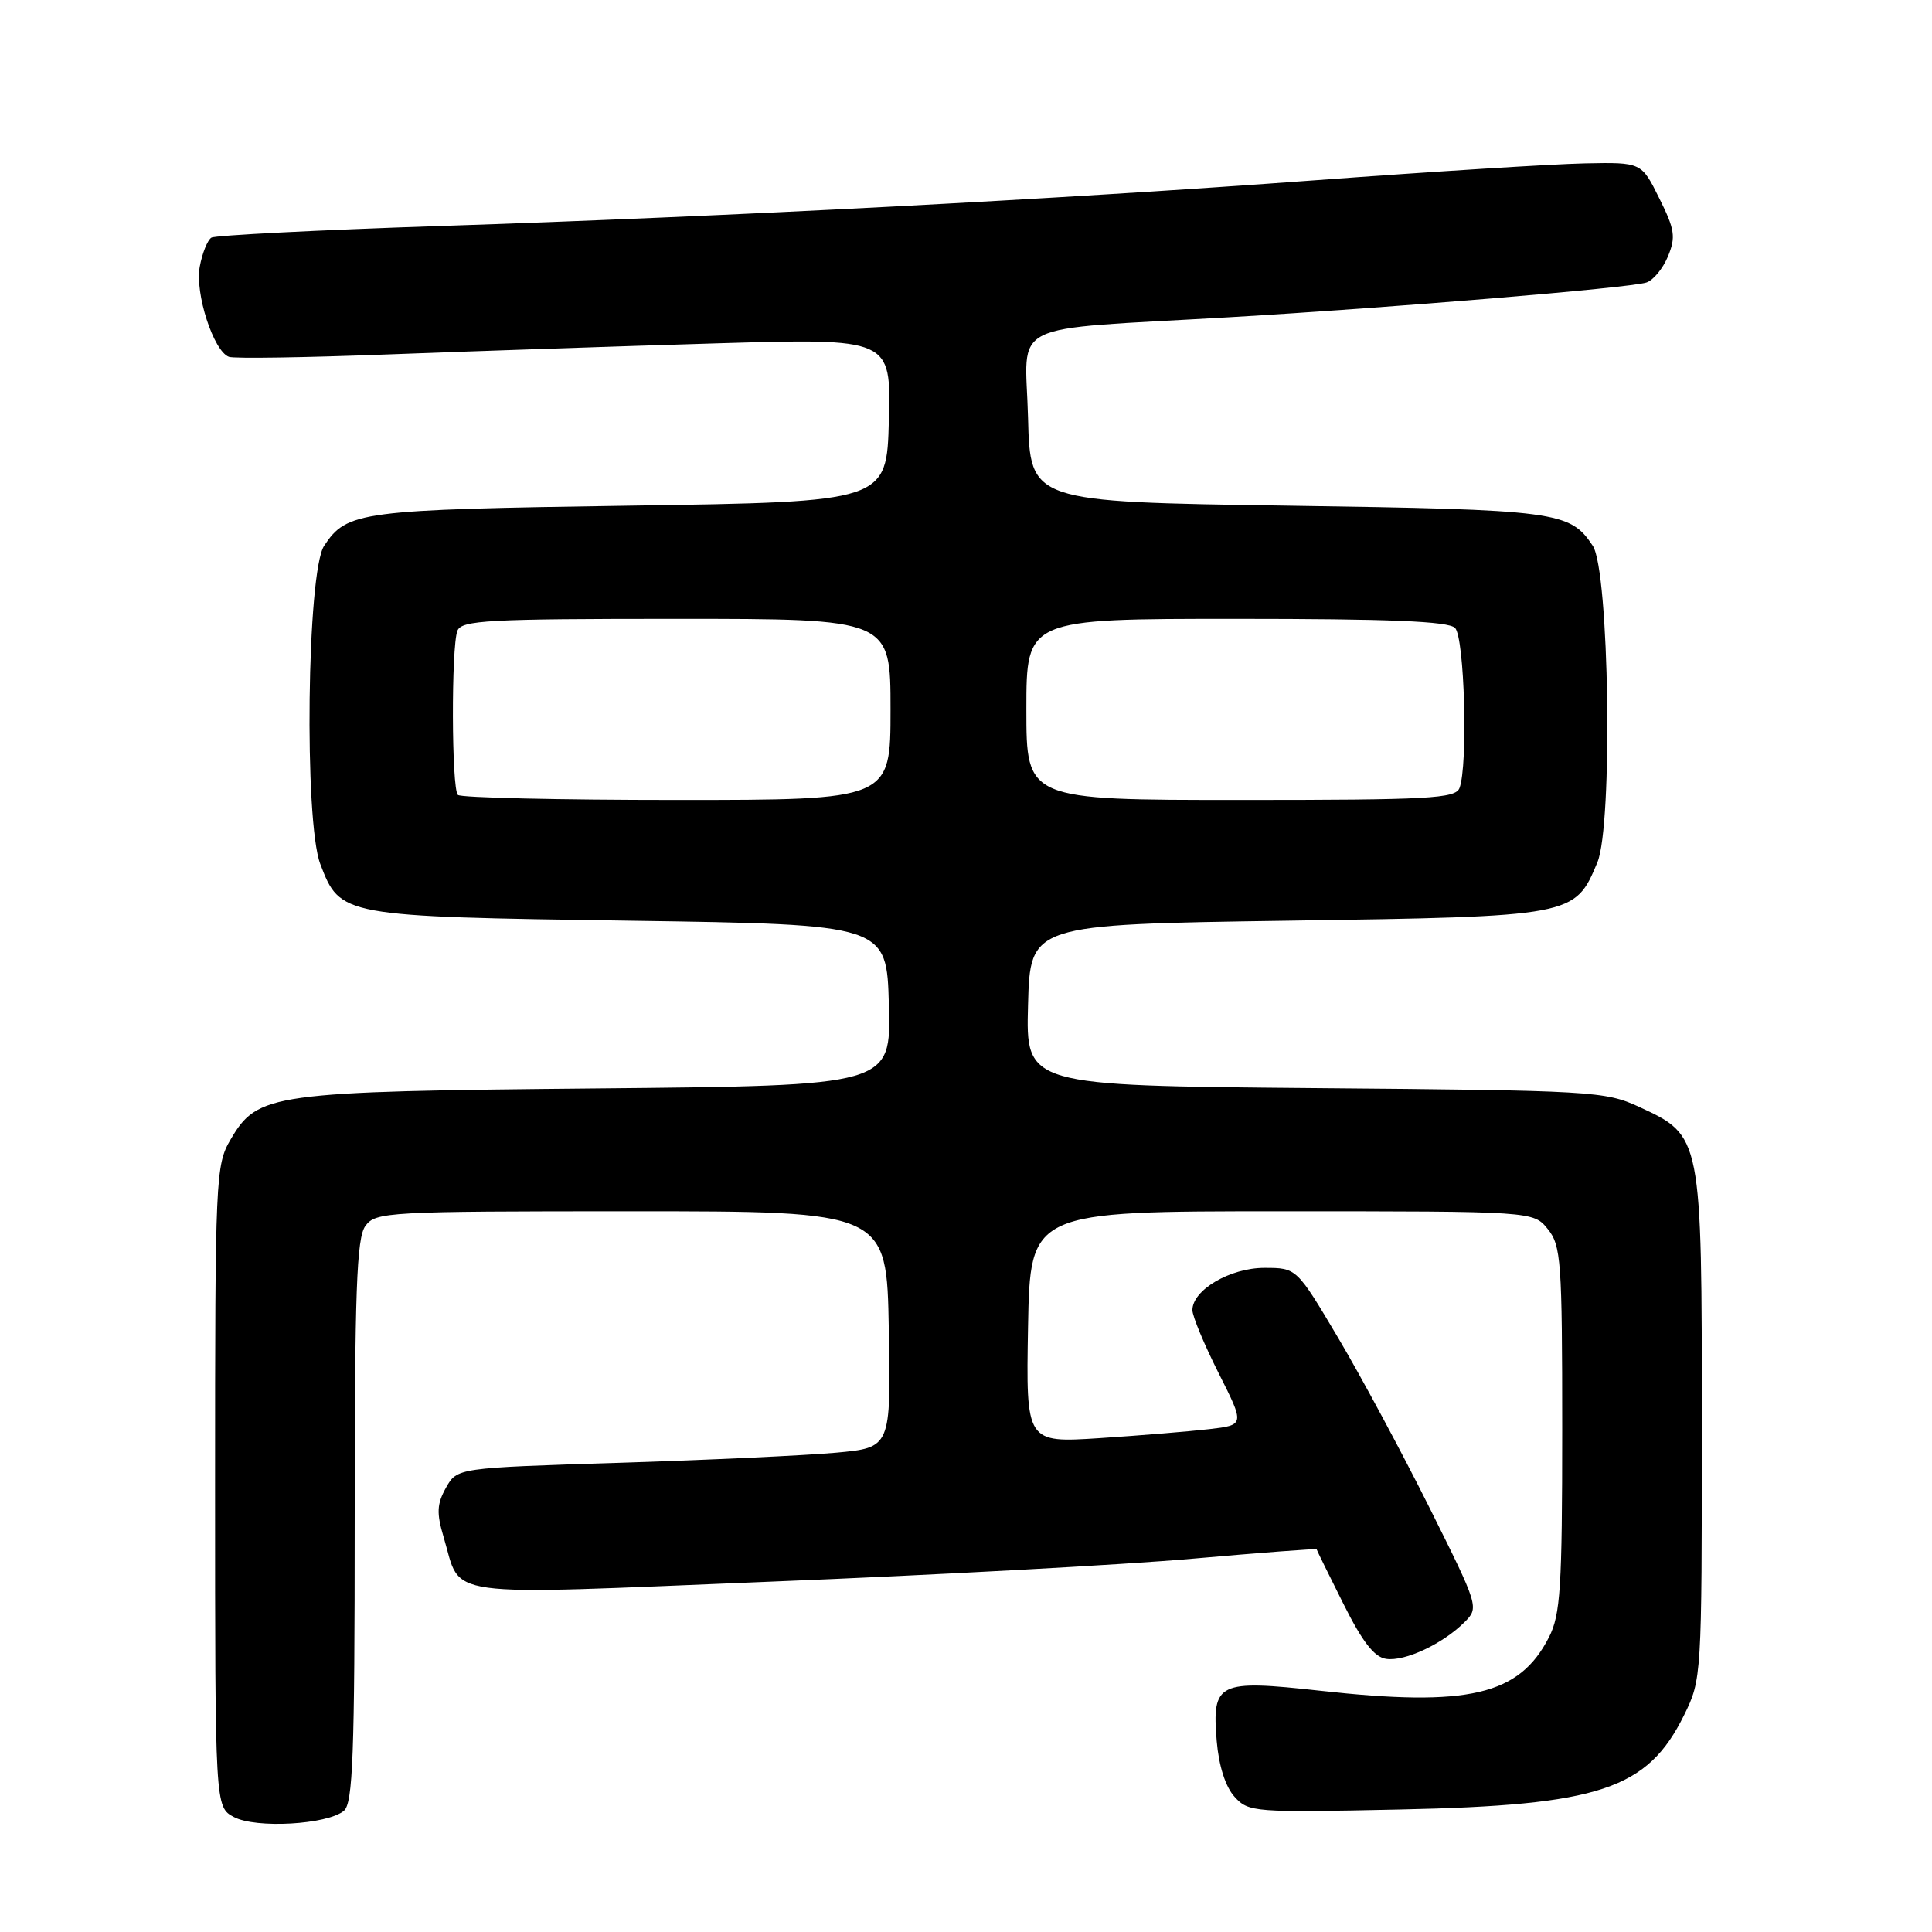 <?xml version="1.0" encoding="UTF-8" standalone="no"?>
<!DOCTYPE svg PUBLIC "-//W3C//DTD SVG 1.1//EN" "http://www.w3.org/Graphics/SVG/1.1/DTD/svg11.dtd" >
<svg xmlns="http://www.w3.org/2000/svg" xmlns:xlink="http://www.w3.org/1999/xlink" version="1.1" viewBox="0 0 256 256">
 <g >
 <path fill="currentColor"
d=" M 45.57 239.94 C 46.76 238.95 47.00 232.61 47.00 201.57 C 47.00 171.04 47.25 164.03 48.42 162.44 C 49.77 160.59 51.33 160.50 83.67 160.50 C 117.50 160.50 117.50 160.50 117.77 176.16 C 118.05 191.82 118.05 191.82 110.77 192.49 C 106.77 192.85 93.84 193.46 82.04 193.83 C 60.57 194.50 60.57 194.50 59.09 197.14 C 57.89 199.29 57.83 200.49 58.78 203.66 C 61.24 211.88 57.58 211.38 102.05 209.58 C 123.75 208.71 148.91 207.34 157.96 206.54 C 167.02 205.74 174.44 205.18 174.46 205.29 C 174.48 205.41 176.07 208.65 178.00 212.50 C 180.53 217.56 182.10 219.59 183.68 219.81 C 186.18 220.17 191.19 217.81 194.06 214.94 C 195.99 213.01 195.95 212.88 189.40 199.75 C 185.76 192.46 180.32 182.34 177.30 177.25 C 171.81 168.00 171.81 168.00 167.54 168.00 C 163.00 168.00 158.00 170.93 158.00 173.60 C 158.00 174.40 159.56 178.15 161.47 181.94 C 164.94 188.82 164.94 188.82 160.22 189.37 C 157.62 189.67 151.10 190.21 145.72 190.56 C 135.95 191.19 135.95 191.19 136.22 175.85 C 136.50 160.50 136.50 160.50 169.84 160.50 C 203.18 160.50 203.18 160.50 205.09 162.86 C 206.85 165.04 207.00 167.09 207.00 189.36 C 207.00 210.37 206.77 213.95 205.25 216.93 C 201.32 224.64 194.60 226.21 174.91 224.03 C 161.37 222.54 160.58 222.92 161.22 230.70 C 161.50 233.99 162.38 236.76 163.58 238.08 C 165.43 240.13 166.13 240.18 185.49 239.77 C 211.99 239.21 218.30 237.11 223.16 227.24 C 225.47 222.56 225.50 222.09 225.50 189.00 C 225.50 150.45 225.51 150.51 217.18 146.66 C 212.68 144.59 210.99 144.49 174.22 144.18 C 135.93 143.85 135.93 143.85 136.22 133.18 C 136.50 122.50 136.50 122.50 170.55 122.00 C 208.61 121.44 208.67 121.43 211.66 114.27 C 213.73 109.32 213.24 75.61 211.05 72.32 C 208.02 67.75 206.36 67.53 170.50 67.00 C 136.50 66.50 136.50 66.50 136.22 55.32 C 135.89 42.28 132.85 43.79 163.00 42.03 C 184.53 40.77 215.77 38.17 218.14 37.44 C 219.05 37.16 220.33 35.61 221.01 33.98 C 222.07 31.41 221.93 30.42 219.86 26.27 C 217.50 21.50 217.50 21.50 210.00 21.65 C 205.88 21.73 189.90 22.73 174.50 23.87 C 140.05 26.42 96.91 28.67 58.22 29.95 C 42.12 30.48 28.52 31.18 28.01 31.49 C 27.50 31.81 26.80 33.54 26.47 35.33 C 25.81 38.85 28.29 46.52 30.33 47.28 C 30.97 47.53 40.50 47.38 51.50 46.96 C 62.50 46.54 81.98 45.88 94.78 45.50 C 118.07 44.81 118.07 44.81 117.78 55.66 C 117.50 66.50 117.50 66.50 83.50 67.00 C 47.64 67.53 45.98 67.75 42.95 72.32 C 40.67 75.75 40.28 108.82 42.44 114.49 C 45.09 121.42 45.20 121.44 83.50 122.00 C 117.50 122.50 117.50 122.50 117.78 133.18 C 118.07 143.85 118.07 143.85 79.28 144.22 C 35.81 144.63 34.15 144.86 30.55 151.00 C 28.57 154.38 28.50 155.95 28.50 196.97 C 28.50 239.44 28.50 239.44 31.00 240.77 C 33.91 242.31 43.36 241.78 45.57 239.94 Z  M 60.67 105.33 C 59.83 104.50 59.78 85.73 60.61 83.58 C 61.14 82.19 64.64 82.00 89.61 82.00 C 118.00 82.00 118.00 82.00 118.00 94.00 C 118.00 106.00 118.00 106.00 89.67 106.00 C 74.08 106.00 61.03 105.70 60.67 105.33 Z  M 136.00 94.00 C 136.00 82.00 136.00 82.00 163.80 82.00 C 184.09 82.00 191.92 82.32 192.80 83.20 C 194.06 84.46 194.53 101.45 193.39 104.42 C 192.86 105.81 189.36 106.00 164.39 106.00 C 136.00 106.00 136.00 106.00 136.00 94.00 Z "/>
</g>
</svg>